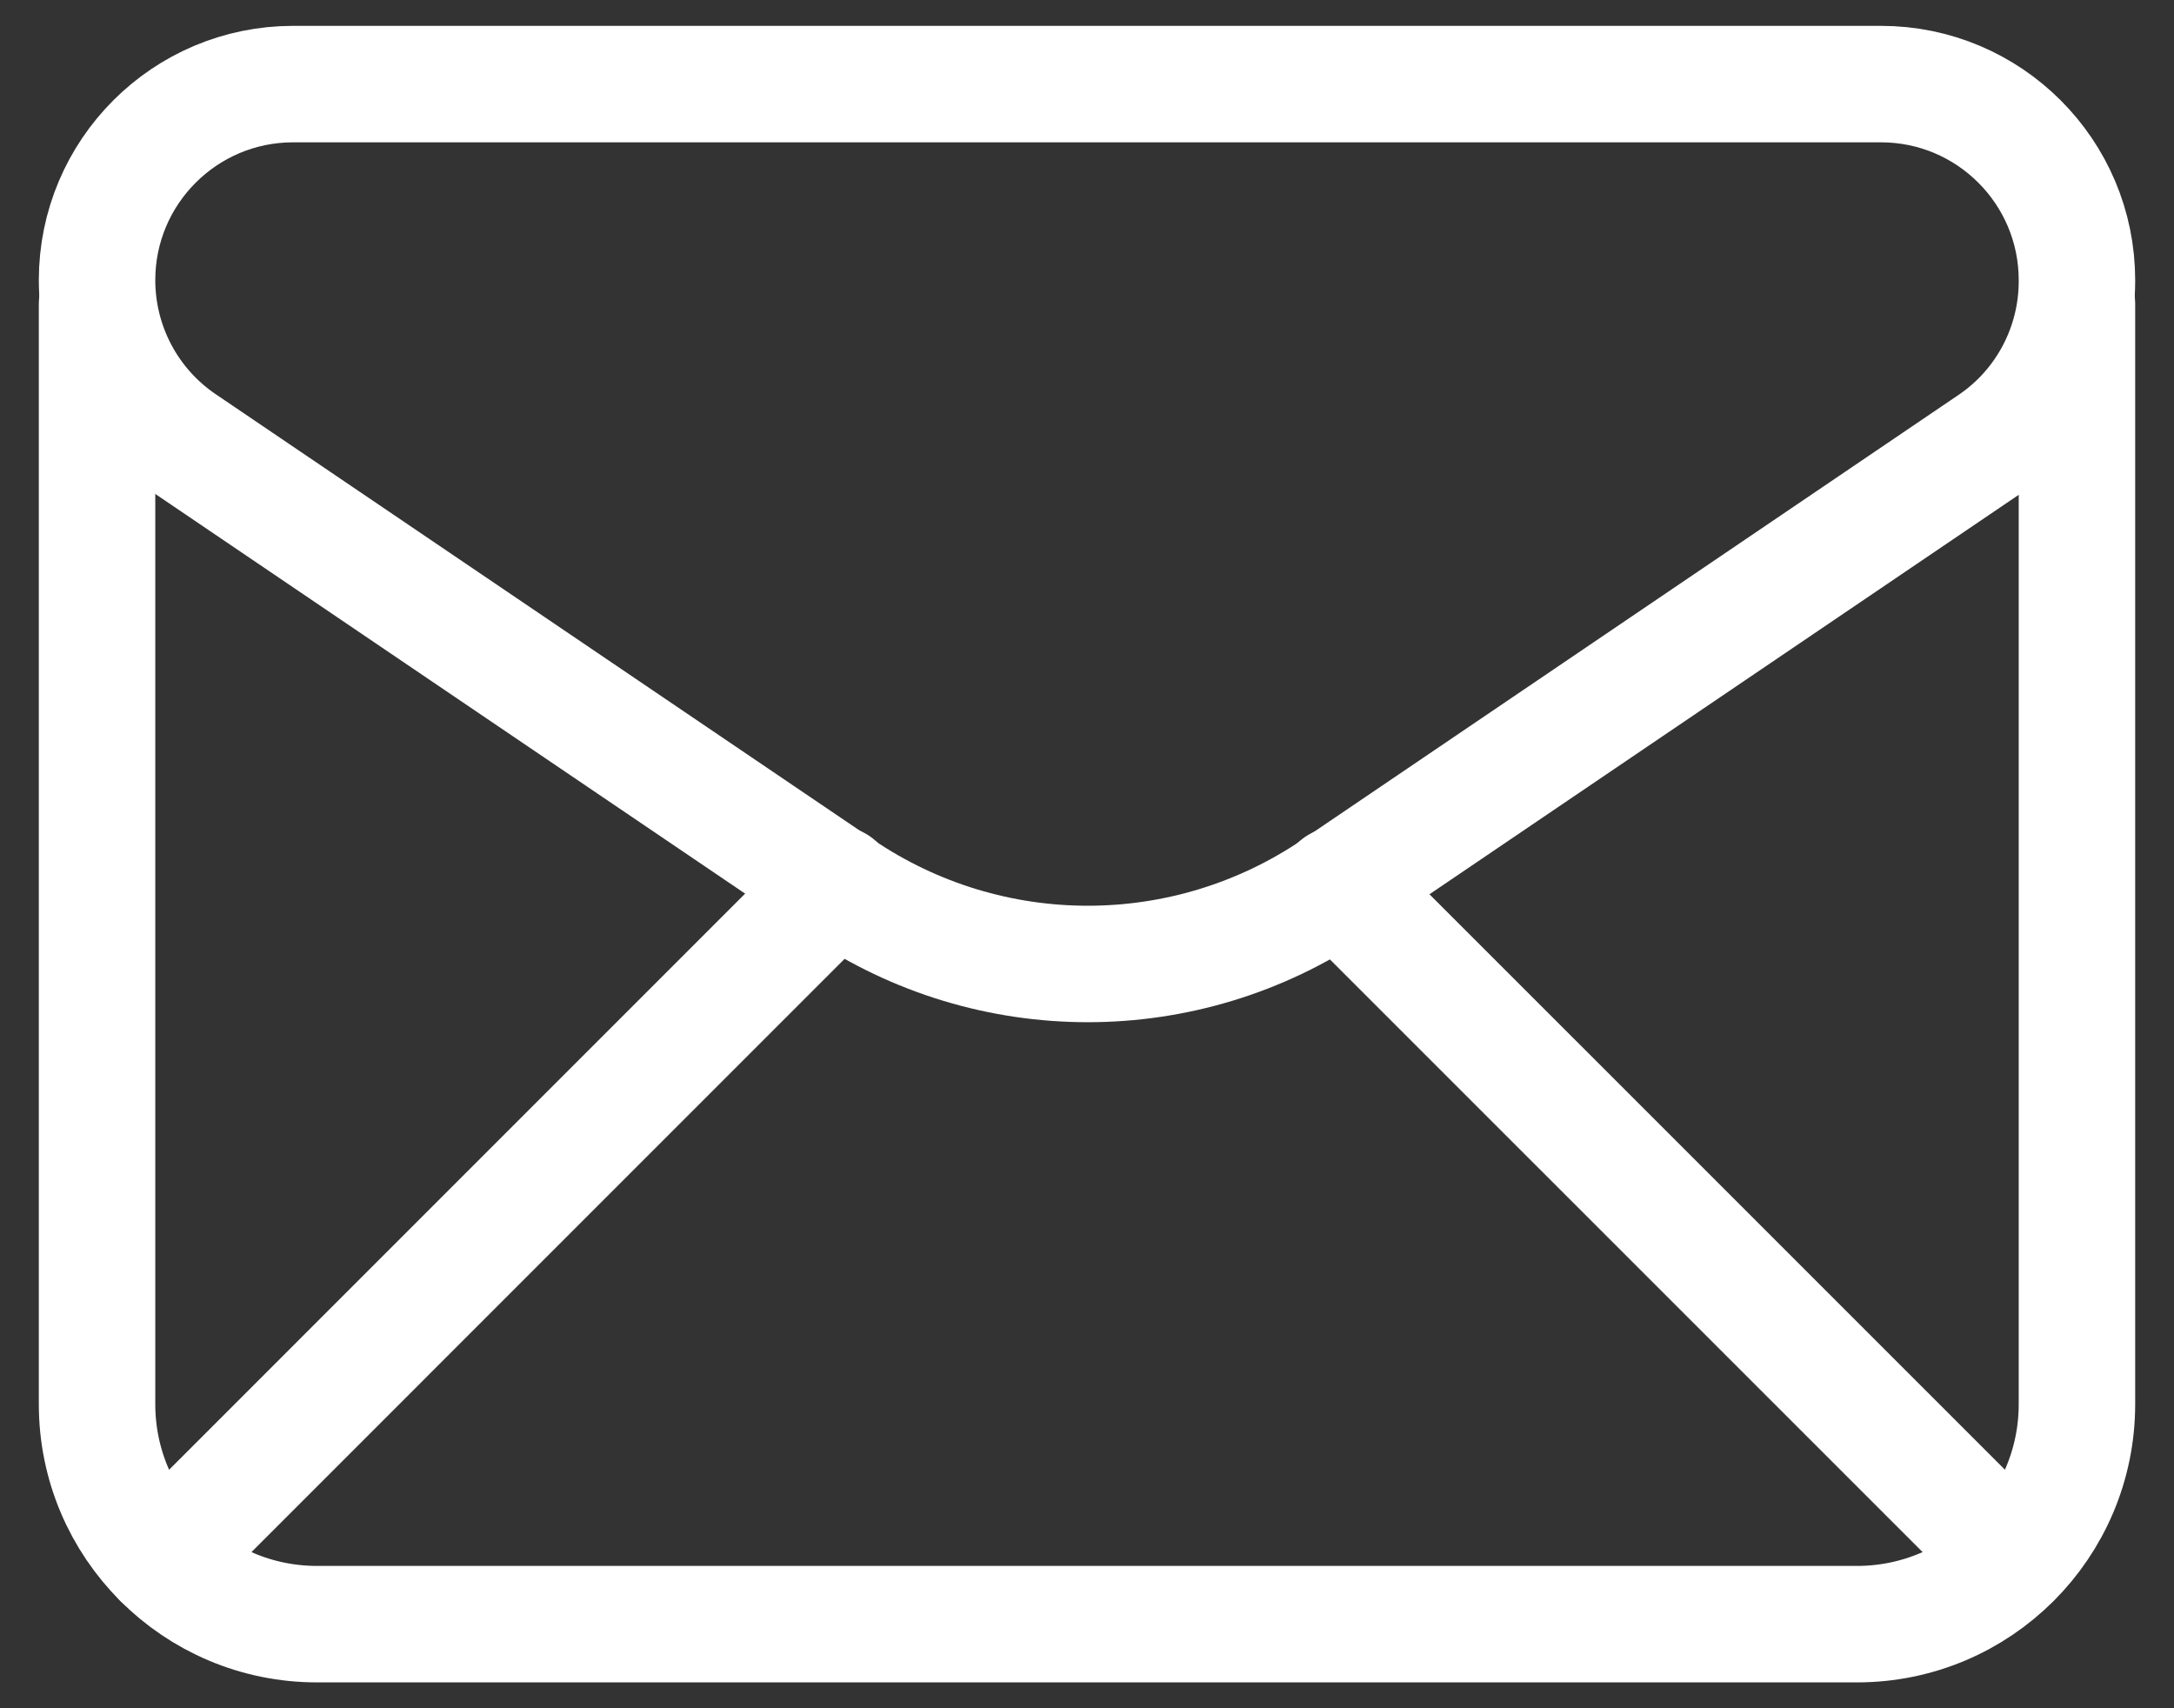 <svg width="28" height="22" viewBox="0 0 28 22" fill="none" xmlns="http://www.w3.org/2000/svg">
<rect x="0" y="0" width="28" height="22" fill="#333333" stroke="none"/>
<path d="M1.25 3.608C1.25 4.445 1.665 5.229 2.358 5.698L10.831 11.439C12.751 12.74 15.269 12.74 17.189 11.439L25.641 5.71C26.335 5.243 26.75 4.459 26.75 3.622V3.608C26.75 2.214 25.619 1.083 24.226 1.083H3.775C2.381 1.083 1.25 2.214 1.25 3.608V3.608Z" stroke="white" stroke-width="1.5" stroke-linecap="round" stroke-linejoin="round"/>
<path d="M1.25 3.917V18.084C1.25 19.649 2.518 20.917 4.083 20.917H23.917C25.482 20.917 26.75 19.649 26.75 18.084V3.917" stroke="white" stroke-width="1.5" stroke-linecap="round" stroke-linejoin="round"/>
<path d="M2.08 20.087L10.778 11.388" stroke="white" stroke-width="1.5" stroke-linecap="round" stroke-linejoin="round"/>
<path d="M17.231 11.398L25.916 20.082" stroke="white" stroke-width="1.5" stroke-linecap="round" stroke-linejoin="round"/>
</svg>
